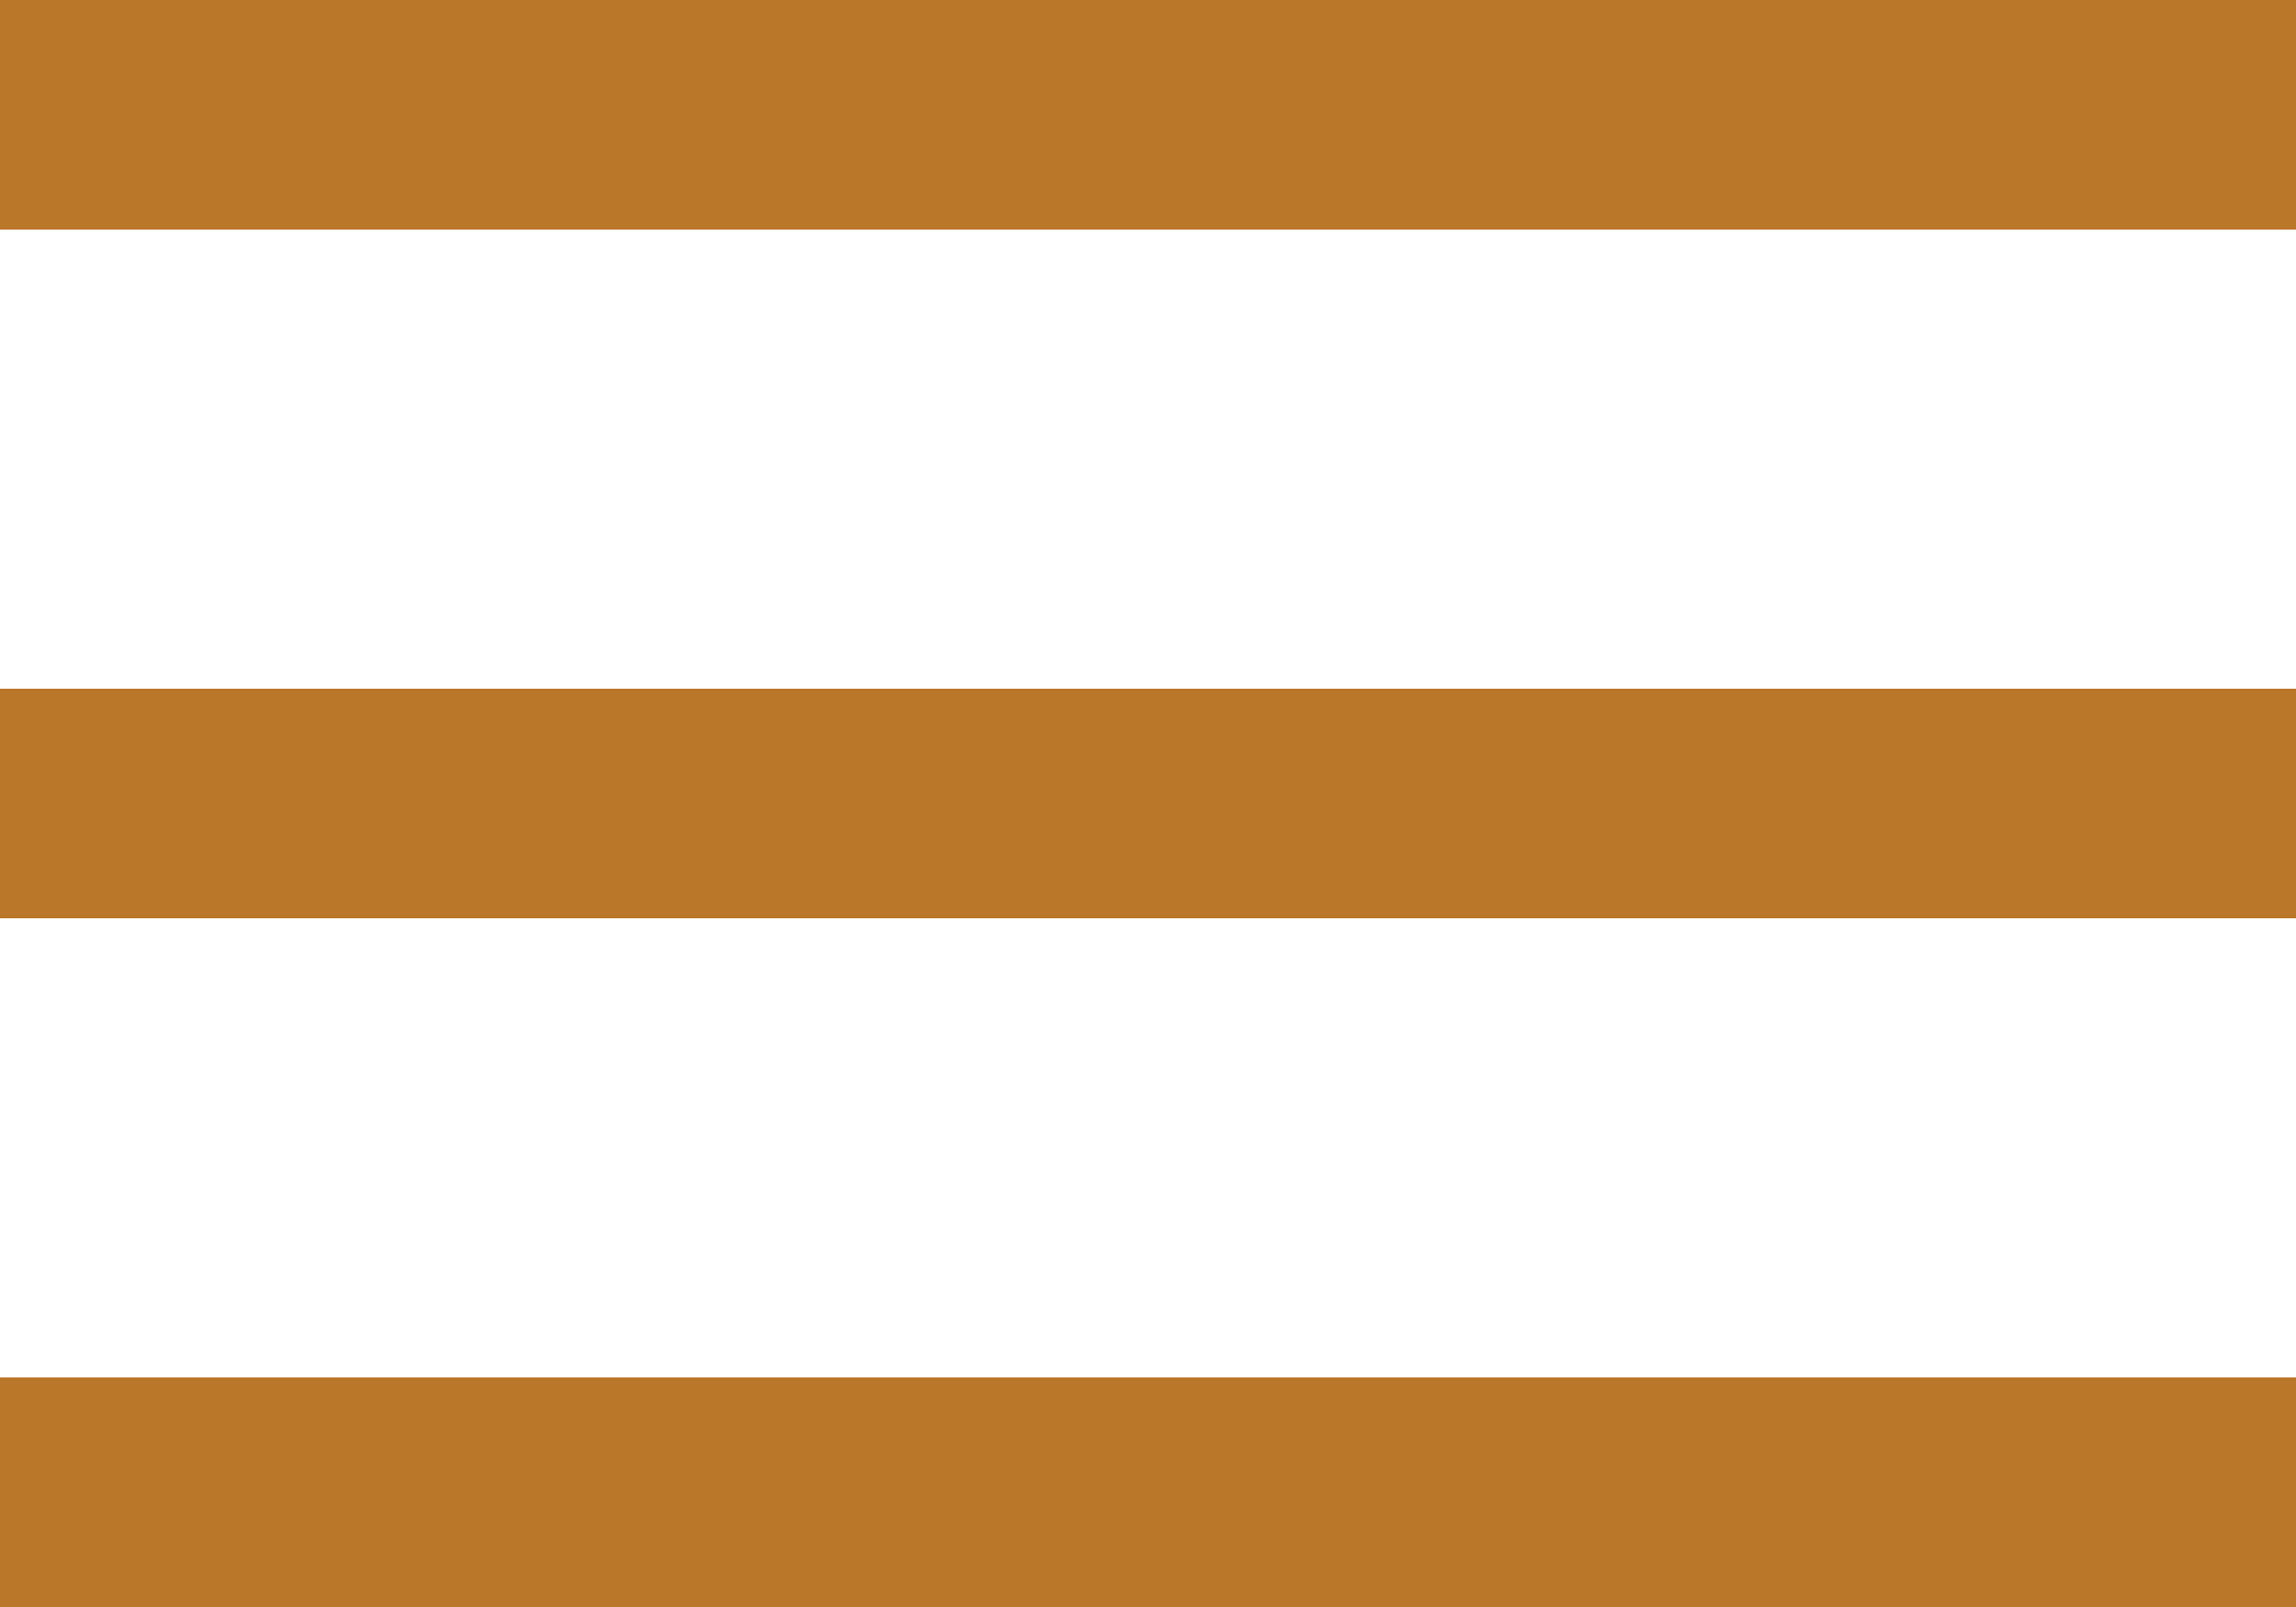 <svg version="1.1" xmlns="http://www.w3.org/2000/svg" width="20" height="14" viewBox="0 0 20 14">
    <rect x="0" y="0" width="20" height="2" fill="#BA7729" />
    <rect x="0" y="6" width="20" height="2" fill="#BA7729" />
    <rect x="0" y="12" width="20" height="2" fill="#BA7729" />
</svg>
